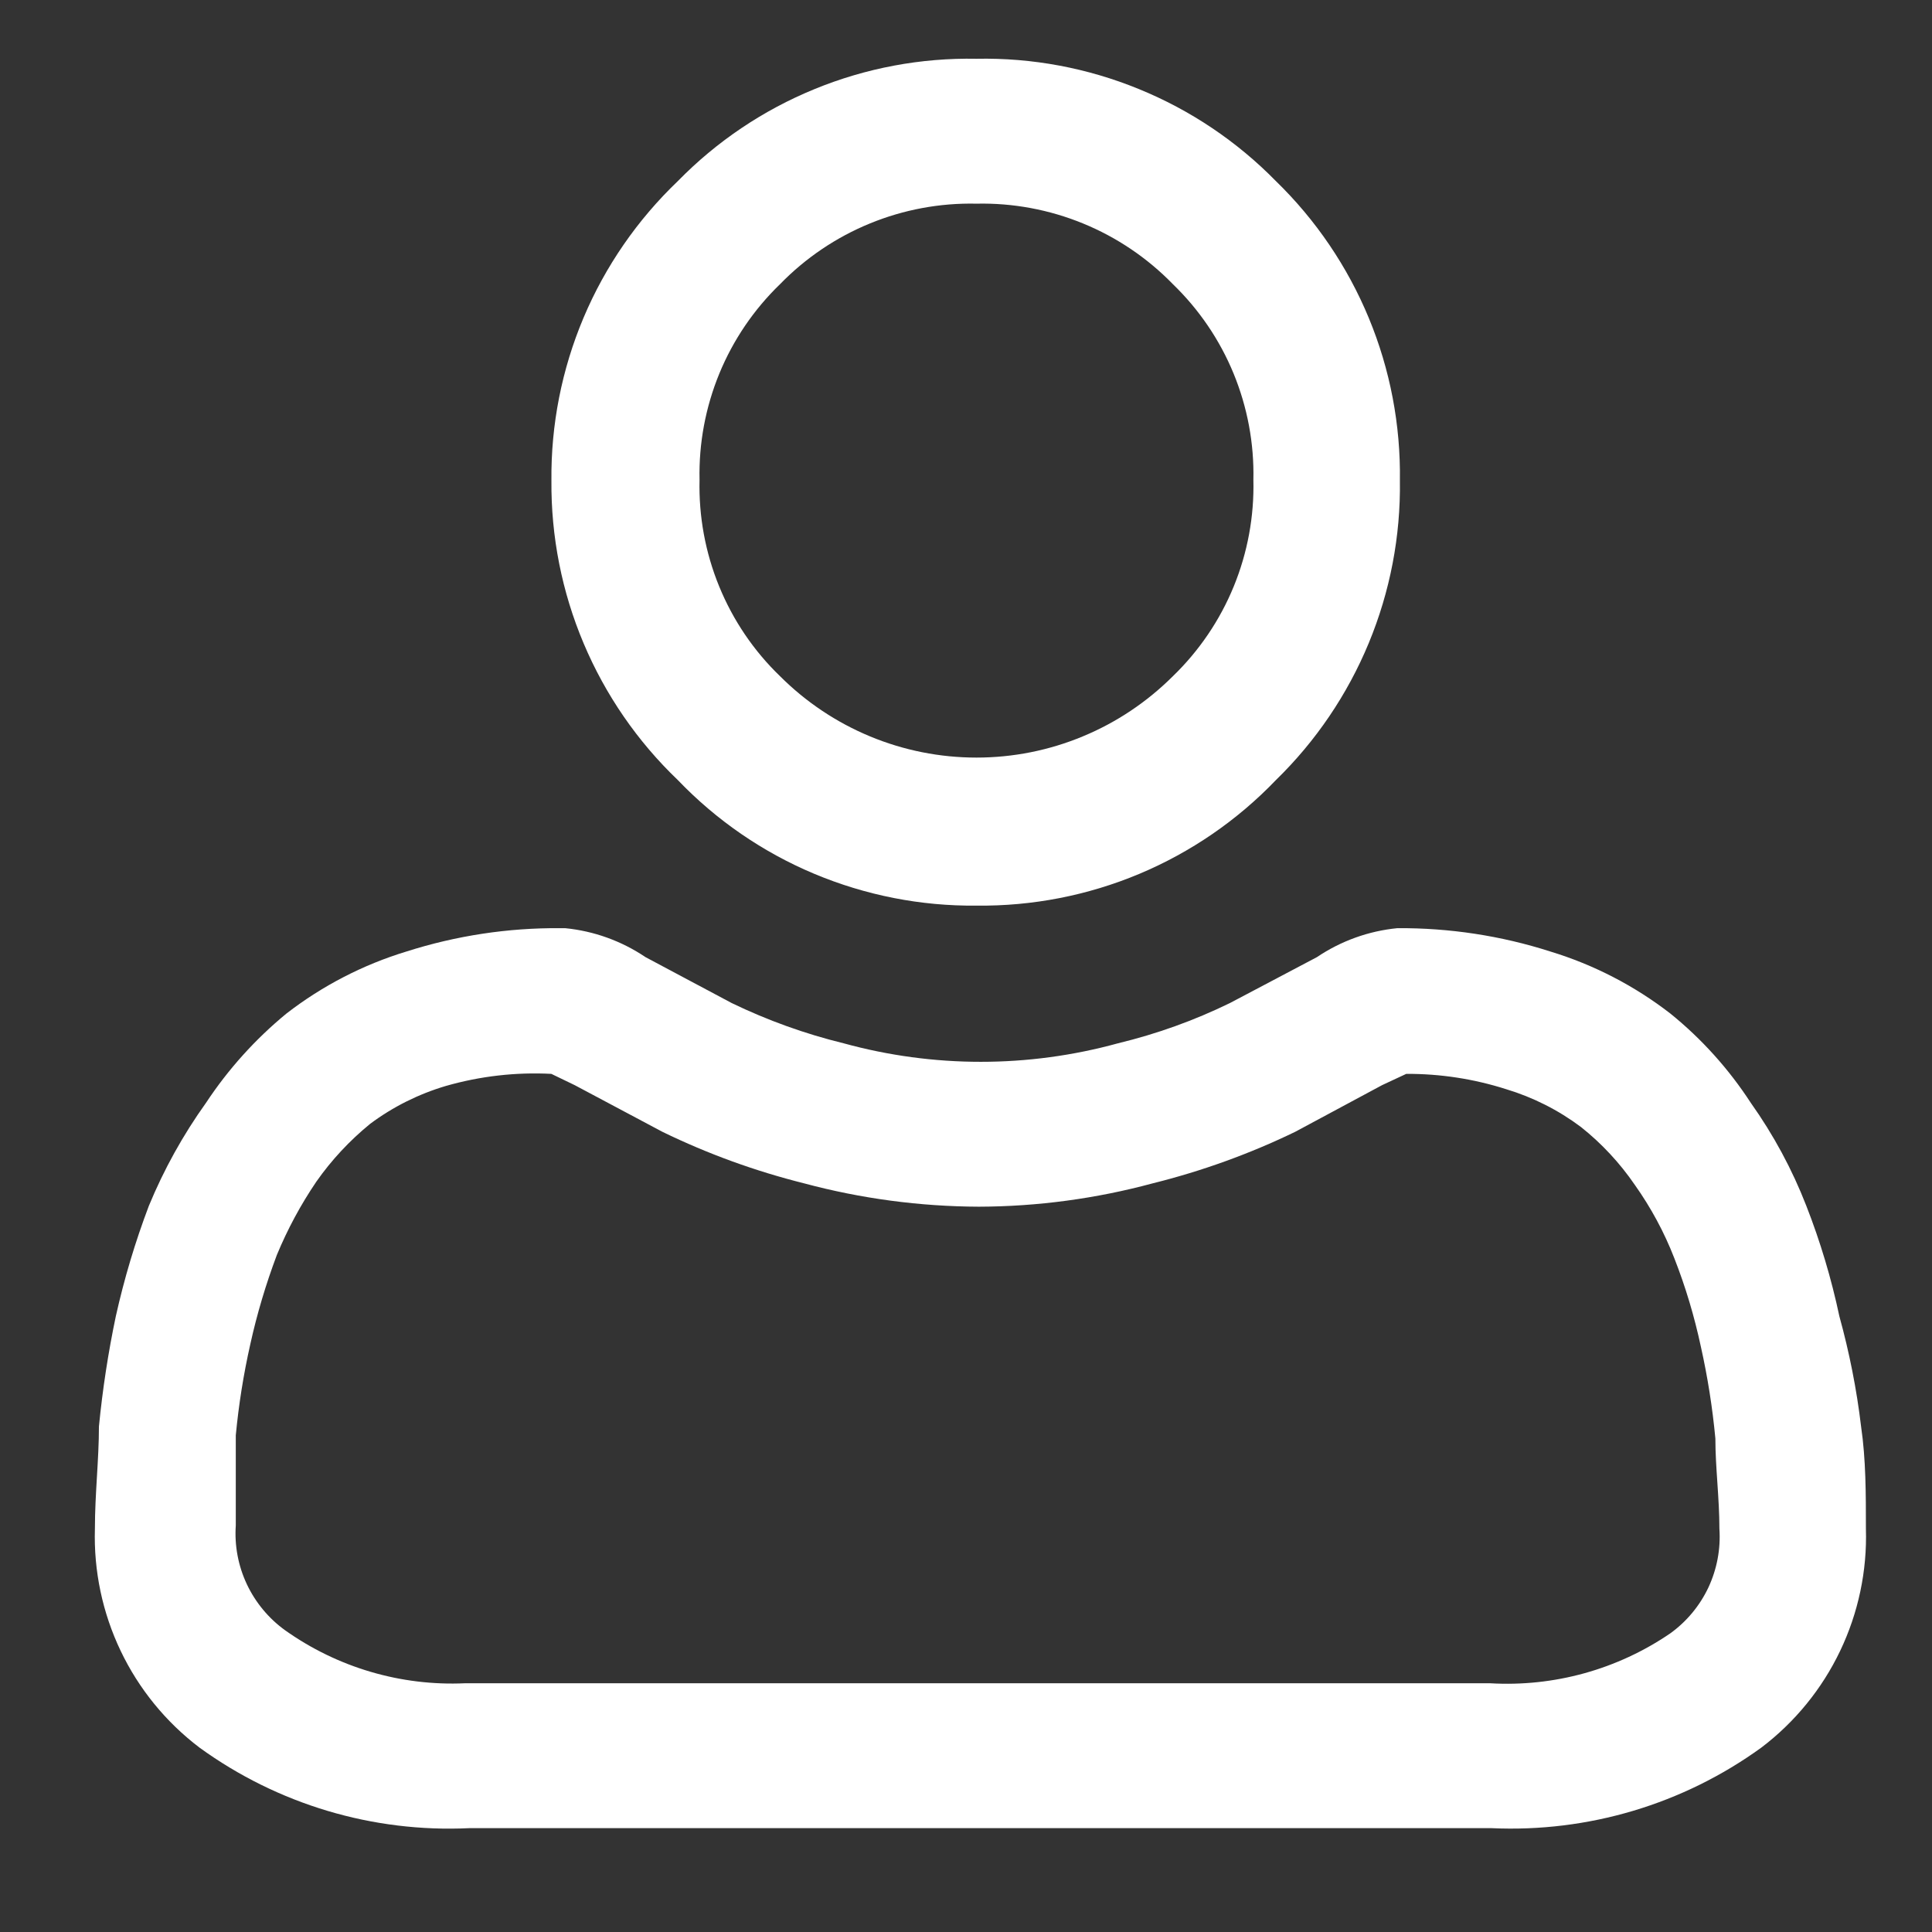 <svg width="24" height="24" viewBox="0 0 24 24" fill="none" xmlns="http://www.w3.org/2000/svg">
<rect x="0" y="0" width="24" height="24" fill="#333333" stroke="none"/>
<g clip-path="url(#clip0)">
<path d="M12.13 2.53C12.583 2.52 13.034 2.604 13.454 2.776C13.874 2.948 14.254 3.205 14.57 3.53C14.895 3.844 15.152 4.222 15.324 4.64C15.496 5.059 15.58 5.508 15.57 5.96C15.581 6.414 15.498 6.865 15.326 7.285C15.154 7.705 14.896 8.085 14.57 8.4C14.249 8.72 13.869 8.975 13.45 9.148C13.032 9.322 12.583 9.411 12.13 9.411C11.677 9.411 11.228 9.322 10.809 9.148C10.391 8.975 10.01 8.72 9.69 8.4C9.363 8.085 9.106 7.705 8.934 7.285C8.762 6.865 8.679 6.414 8.69 5.96C8.68 5.508 8.764 5.059 8.936 4.64C9.108 4.222 9.365 3.844 9.69 3.53C10.006 3.205 10.386 2.948 10.806 2.776C11.225 2.604 11.676 2.52 12.13 2.53V2.53ZM12.13 0.73C11.441 0.717 10.756 0.845 10.118 1.107C9.48 1.368 8.902 1.757 8.42 2.25C7.918 2.73 7.519 3.307 7.249 3.947C6.979 4.587 6.843 5.276 6.85 5.97C6.844 6.664 6.98 7.353 7.25 7.992C7.52 8.632 7.918 9.21 8.42 9.69C8.899 10.19 9.475 10.586 10.113 10.854C10.752 11.122 11.438 11.257 12.13 11.25C12.824 11.258 13.512 11.124 14.152 10.856C14.791 10.588 15.37 10.191 15.85 9.69C16.346 9.207 16.738 8.628 17.003 7.989C17.268 7.349 17.4 6.662 17.39 5.97C17.4 5.278 17.269 4.591 17.004 3.951C16.739 3.311 16.346 2.732 15.85 2.25C15.366 1.756 14.787 1.367 14.147 1.106C13.507 0.844 12.821 0.716 12.13 0.73V0.73Z" fill="white"/>
<path d="M6.849 13.34L7.139 13.48L8.229 14.06C8.792 14.334 9.382 14.548 9.989 14.7C10.697 14.89 11.426 14.987 12.159 14.99C12.889 14.988 13.615 14.89 14.319 14.7C14.93 14.548 15.523 14.334 16.089 14.06L17.169 13.48L17.469 13.34C17.89 13.338 18.308 13.402 18.709 13.53C19.044 13.631 19.359 13.79 19.639 14C19.897 14.205 20.123 14.448 20.309 14.72C20.509 15.002 20.674 15.308 20.799 15.63C20.939 15.987 21.049 16.355 21.129 16.73C21.213 17.106 21.273 17.487 21.309 17.87C21.309 18.23 21.359 18.61 21.359 18.99C21.376 19.241 21.329 19.491 21.223 19.719C21.116 19.946 20.953 20.143 20.749 20.29C20.092 20.739 19.304 20.957 18.509 20.91H5.779C4.98 20.947 4.191 20.714 3.539 20.25C3.336 20.103 3.173 19.906 3.066 19.679C2.959 19.451 2.912 19.201 2.929 18.95C2.929 18.57 2.929 18.19 2.929 17.83C2.965 17.45 3.025 17.072 3.109 16.7C3.192 16.323 3.303 15.952 3.439 15.59C3.571 15.271 3.735 14.966 3.929 14.68C4.118 14.41 4.344 14.168 4.599 13.96C4.882 13.749 5.201 13.59 5.539 13.49C5.965 13.368 6.407 13.317 6.849 13.34V13.34ZM6.959 11.53C6.311 11.525 5.667 11.623 5.049 11.82C4.51 11.984 4.005 12.245 3.559 12.59C3.172 12.908 2.835 13.282 2.559 13.7C2.274 14.098 2.036 14.527 1.849 14.98C1.68 15.426 1.543 15.884 1.439 16.35C1.344 16.802 1.274 17.26 1.229 17.72C1.229 18.13 1.179 18.56 1.179 18.99C1.163 19.514 1.273 20.035 1.499 20.508C1.725 20.981 2.061 21.393 2.479 21.71C3.45 22.414 4.631 22.767 5.829 22.71H18.529C19.727 22.765 20.908 22.413 21.879 21.71C22.297 21.393 22.633 20.981 22.859 20.508C23.085 20.035 23.195 19.514 23.179 18.99C23.179 18.56 23.179 18.13 23.119 17.72C23.064 17.257 22.973 16.799 22.849 16.35C22.75 15.883 22.613 15.425 22.439 14.98C22.263 14.527 22.031 14.097 21.749 13.7C21.476 13.28 21.139 12.905 20.749 12.59C20.303 12.245 19.798 11.984 19.259 11.82C18.645 11.623 18.004 11.526 17.359 11.53C17.001 11.565 16.657 11.689 16.359 11.89L15.279 12.46C14.835 12.677 14.369 12.844 13.889 12.96C12.773 13.267 11.595 13.267 10.479 12.96C10 12.843 9.534 12.675 9.089 12.46L8.019 11.89C7.721 11.689 7.377 11.565 7.019 11.53H6.959Z" fill="white"/>
</g>
<defs>
<clipPath id="clip0">
<rect width="23" height="23" fill="white" transform="translate(0.92 0.25)"/>
</clipPath>
</defs>
</svg>
